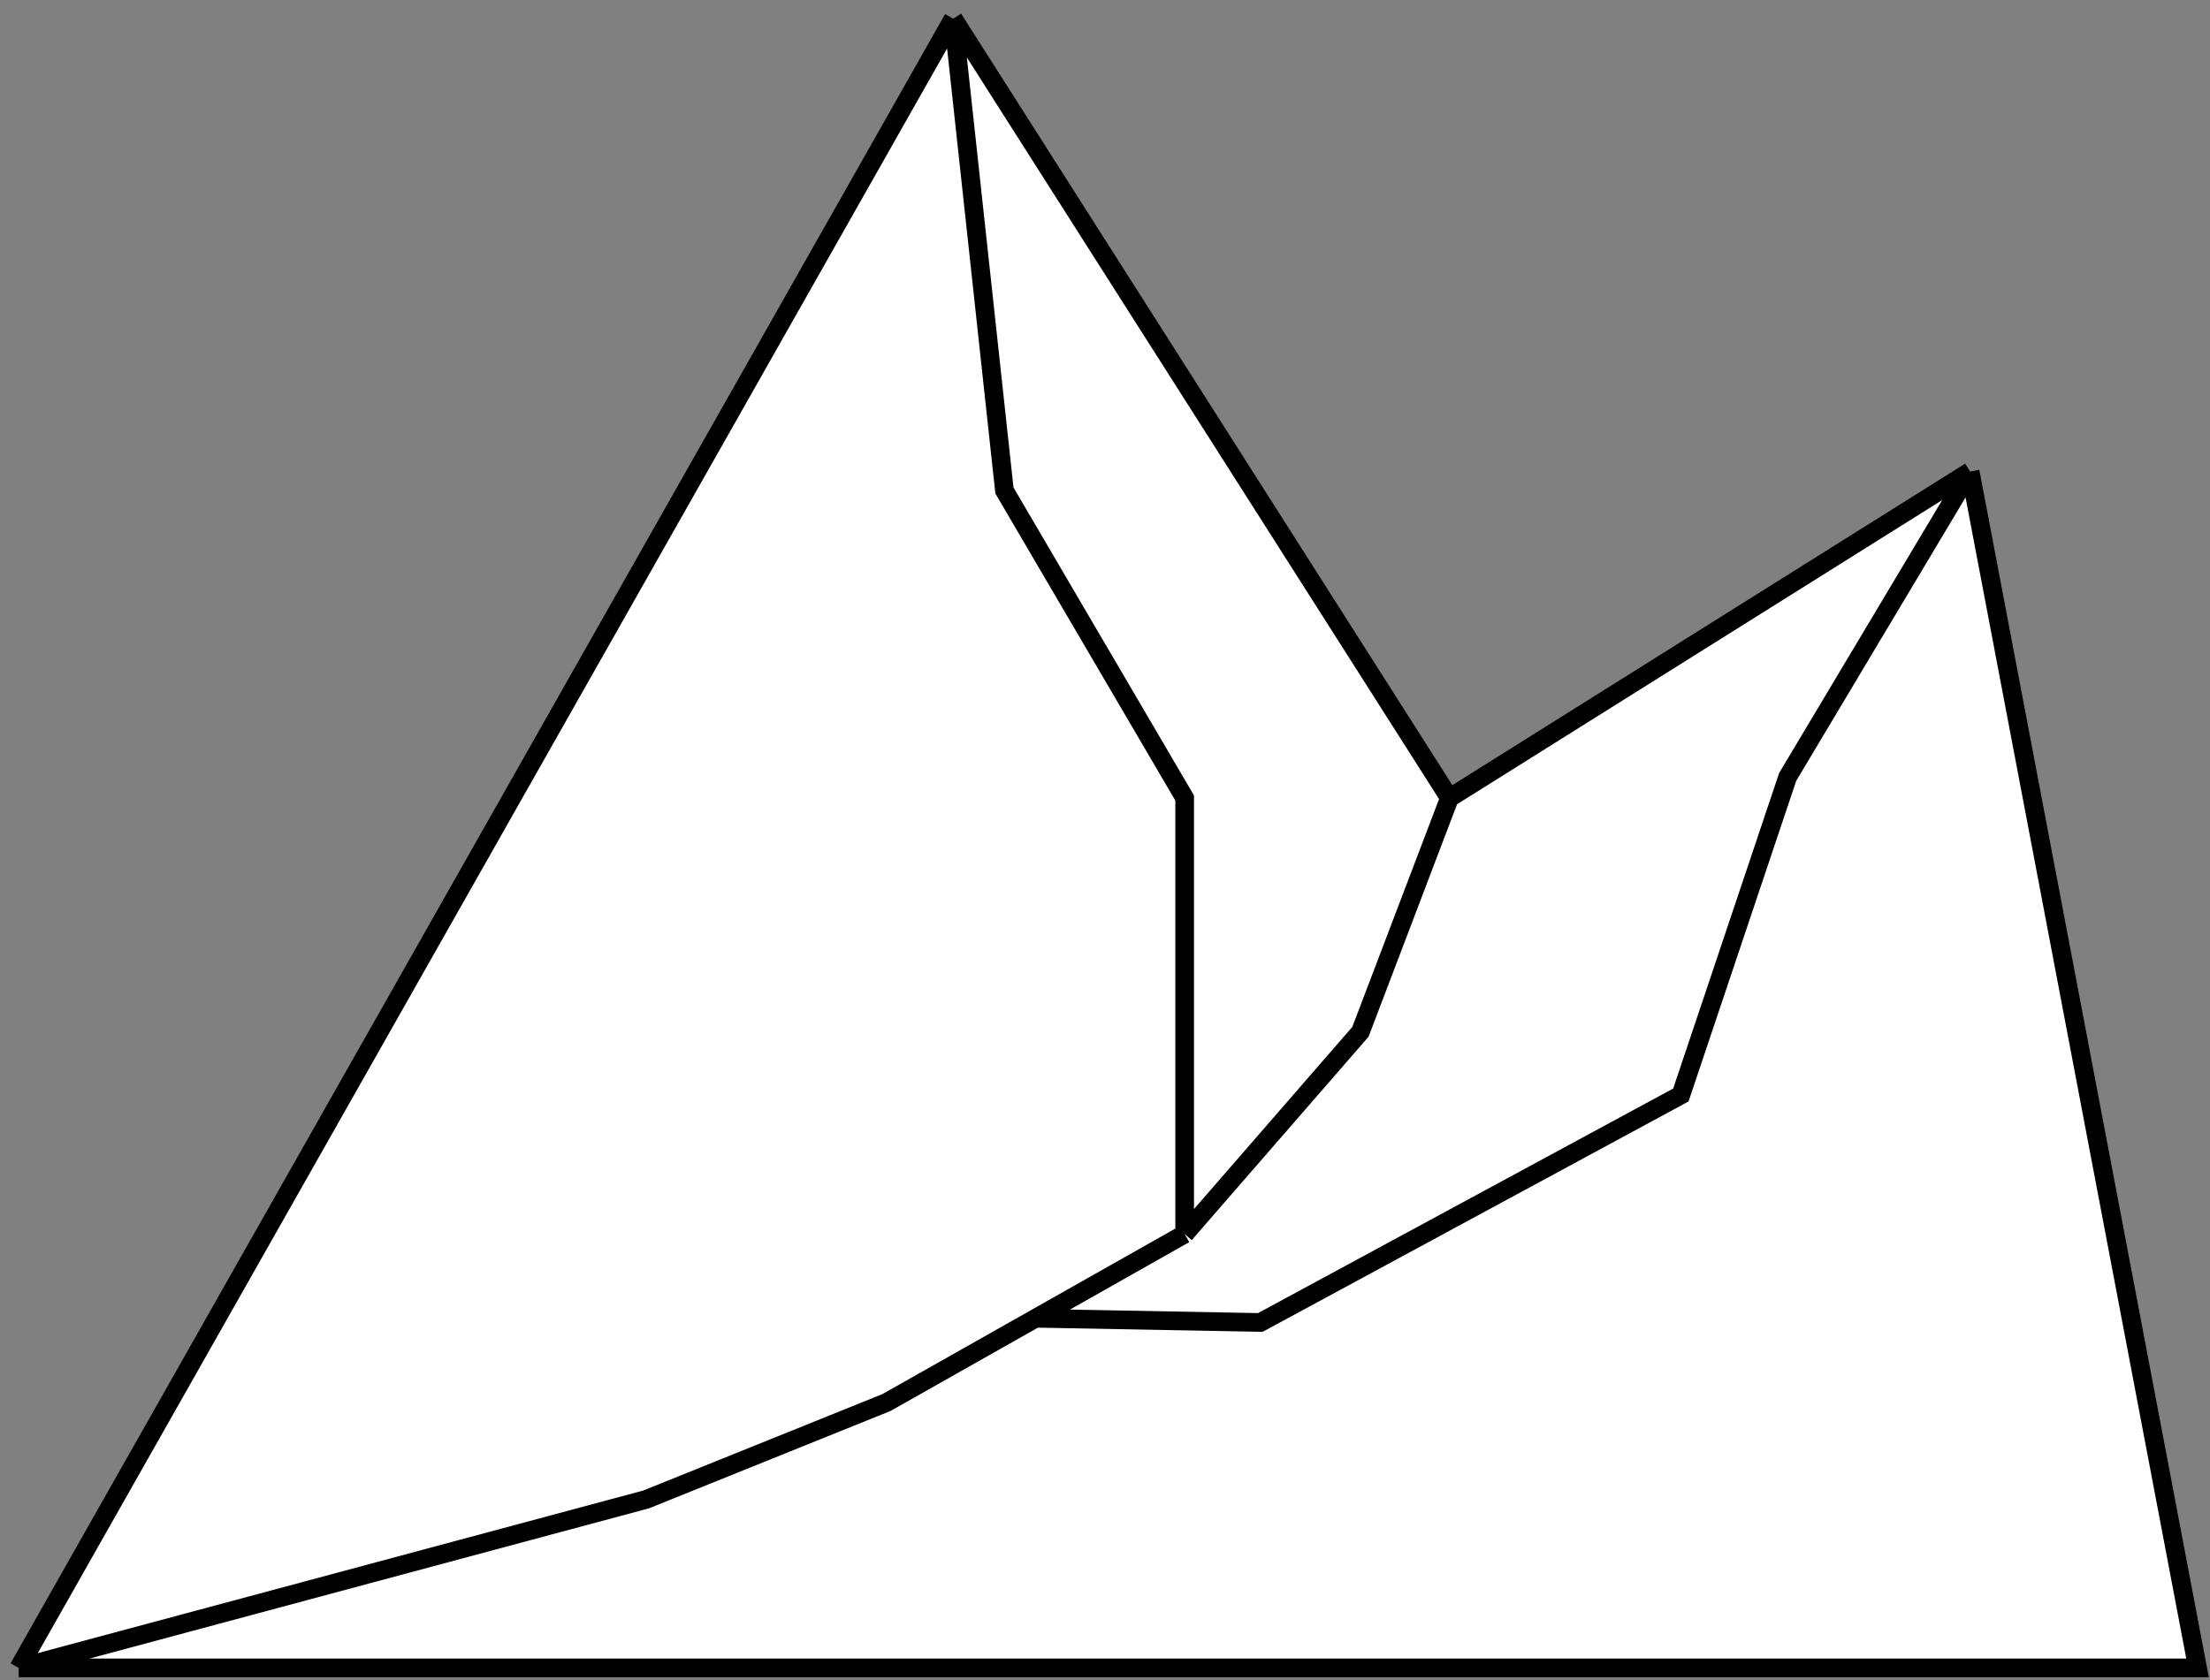 <svg width="355" height="270" fill="none" xmlns="http://www.w3.org/2000/svg">
  <rect width="100%" height="100%" fill="#808080" stroke="none"/>
  <path d="M3 268L153.123 3l79.707 125.223 83.64-52.458L353 268H3z" fill="#fff"/>
  <path d="M3 268L153.123 3M3 268h350L316.47 75.765M3 268l100.797-27.075 38.603-15.569 23.948-13.537M153.123 3l79.707 125.223M153.123 3l8.221 75.811 28.952 49.412v70.058M316.47 75.765l-83.64 52.458m83.64-52.458l-29.309 49.074-17.157 51.105-67.555 36.552-36.101-.677m0 0l23.948-13.538m42.534-70.058l-14.297 37.568-28.237 32.49" stroke="#000" stroke-width="3"/>
</svg>
